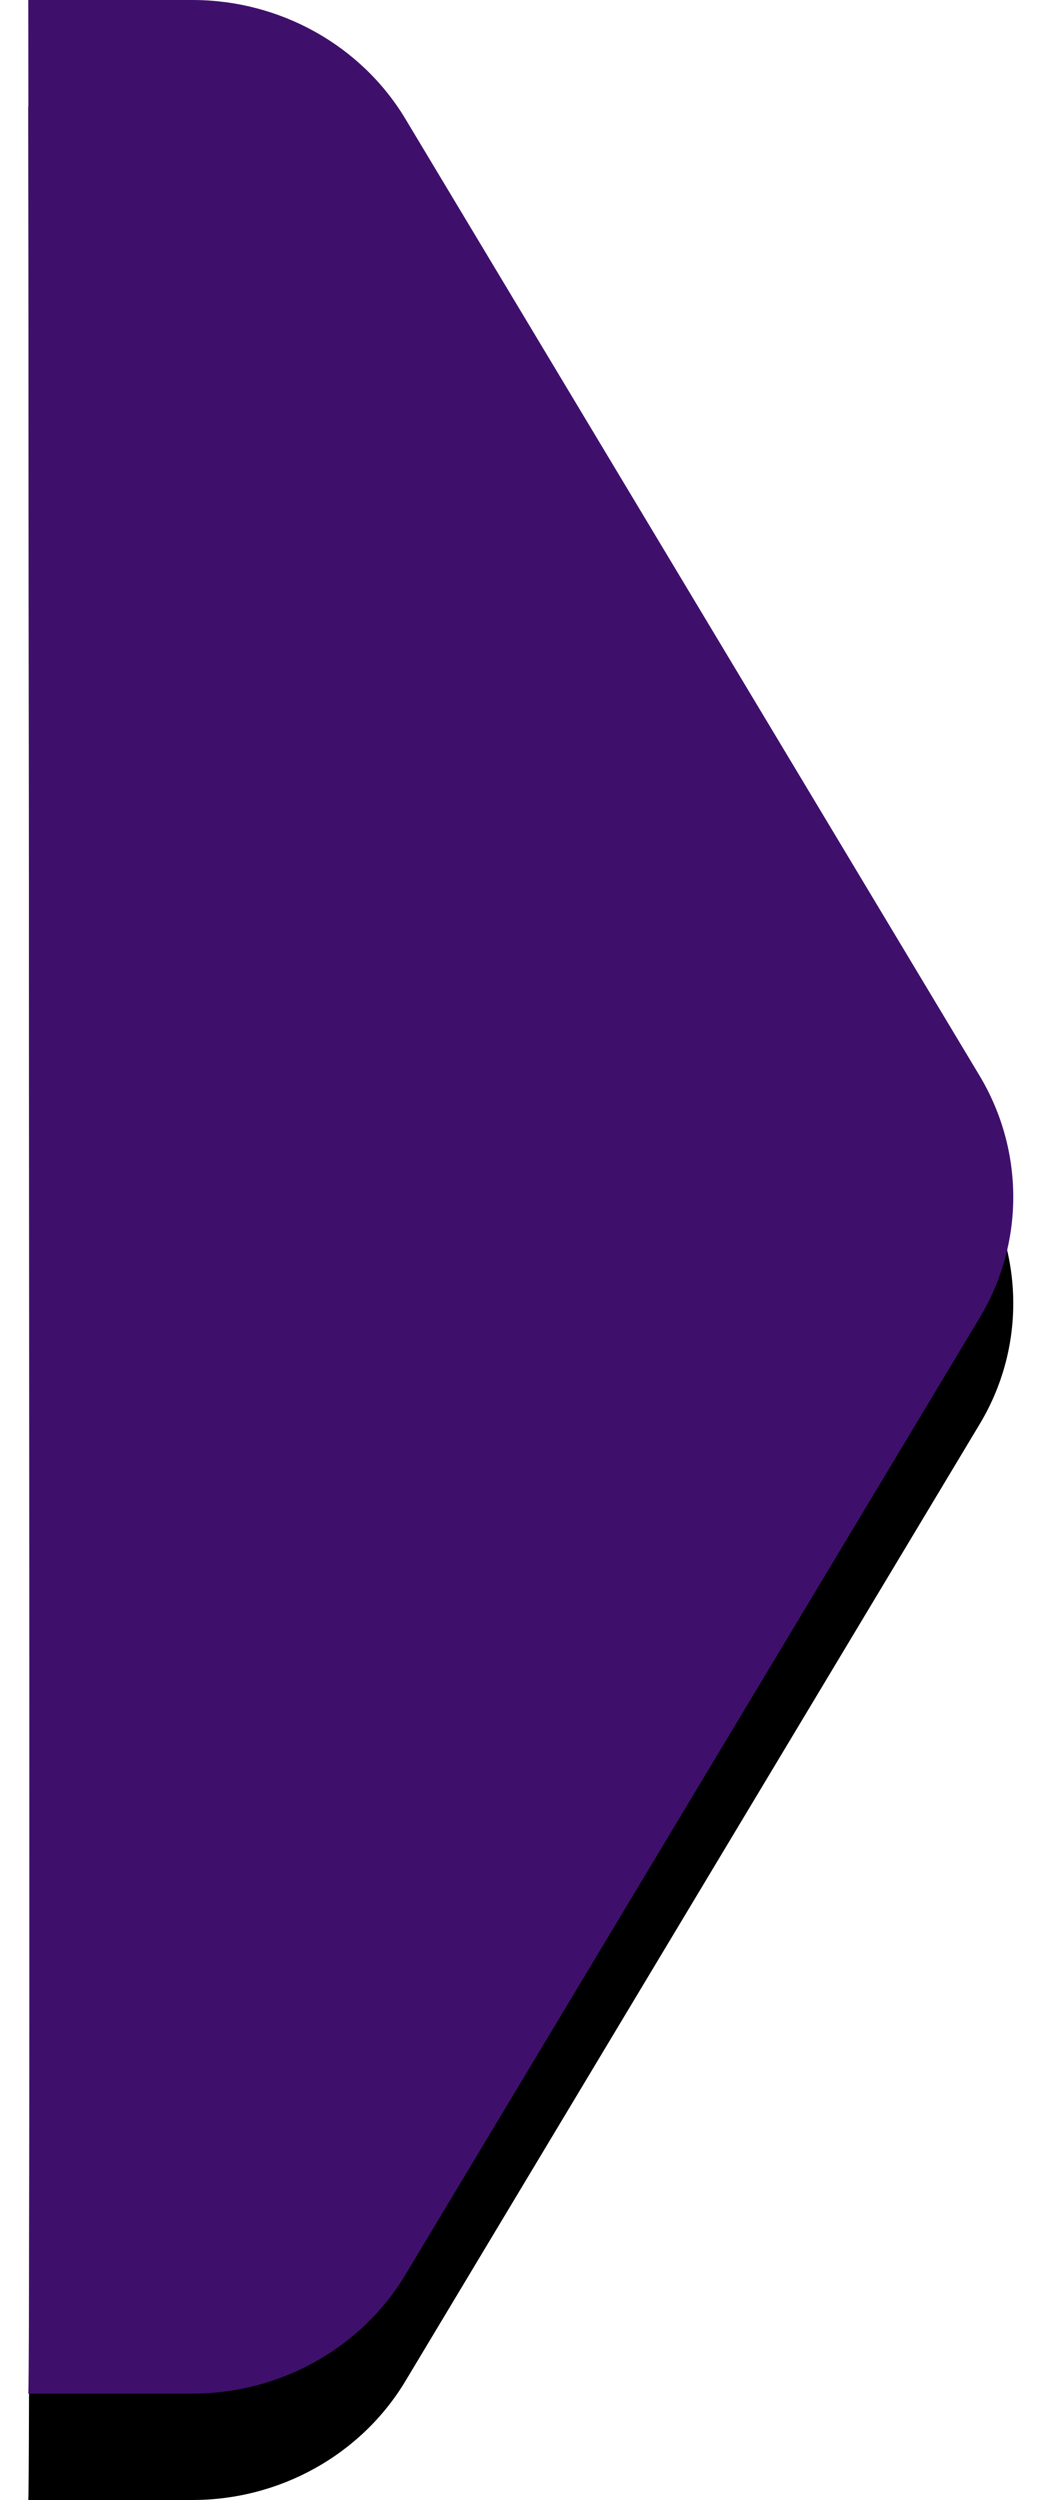 <?xml version="1.0" encoding="UTF-8"?>
<svg width="20px" height="47px" viewBox="0 0 20 47" version="1.1" xmlns="http://www.w3.org/2000/svg" xmlns:xlink="http://www.w3.org/1999/xlink">
  <defs>
    <path d="M332.625,243.231 C331.795,241.853 330.27,241 328.62,241 L325.532,241 C325.53,241 325.58,286 325.532,286 L328.62,286 C330.27,286 331.795,285.147 332.625,283.769 L343.435,265.769 C344.274,264.372 344.274,262.637 343.435,261.231 L332.625,243.231 Z" id="path-1"></path>
    <filter x="-5.4%" y="-2.2%" width="110.8%" height="108.9%" filterUnits="objectBoundingBox" id="filter-2">
      <feOffset dx="0" dy="2" in="SourceAlpha" result="shadowOffsetOuter1"></feOffset>
      <feColorMatrix values="0 0 0 0 0.18   0 0 0 0 0.039   0 0 0 0 0.31  0 0 0 1 0" type="matrix" in="shadowOffsetOuter1"></feColorMatrix>
    </filter>
  </defs>
  <g transform="translate(-325, -241)">
    <use fill="black" fill-opacity="1" filter="url(#filter-2)" xlink:href="#path-1"></use>
    <use fill="#3F106B" fill-rule="evenodd" xlink:href="#path-1"></use>
  </g>
</svg>
